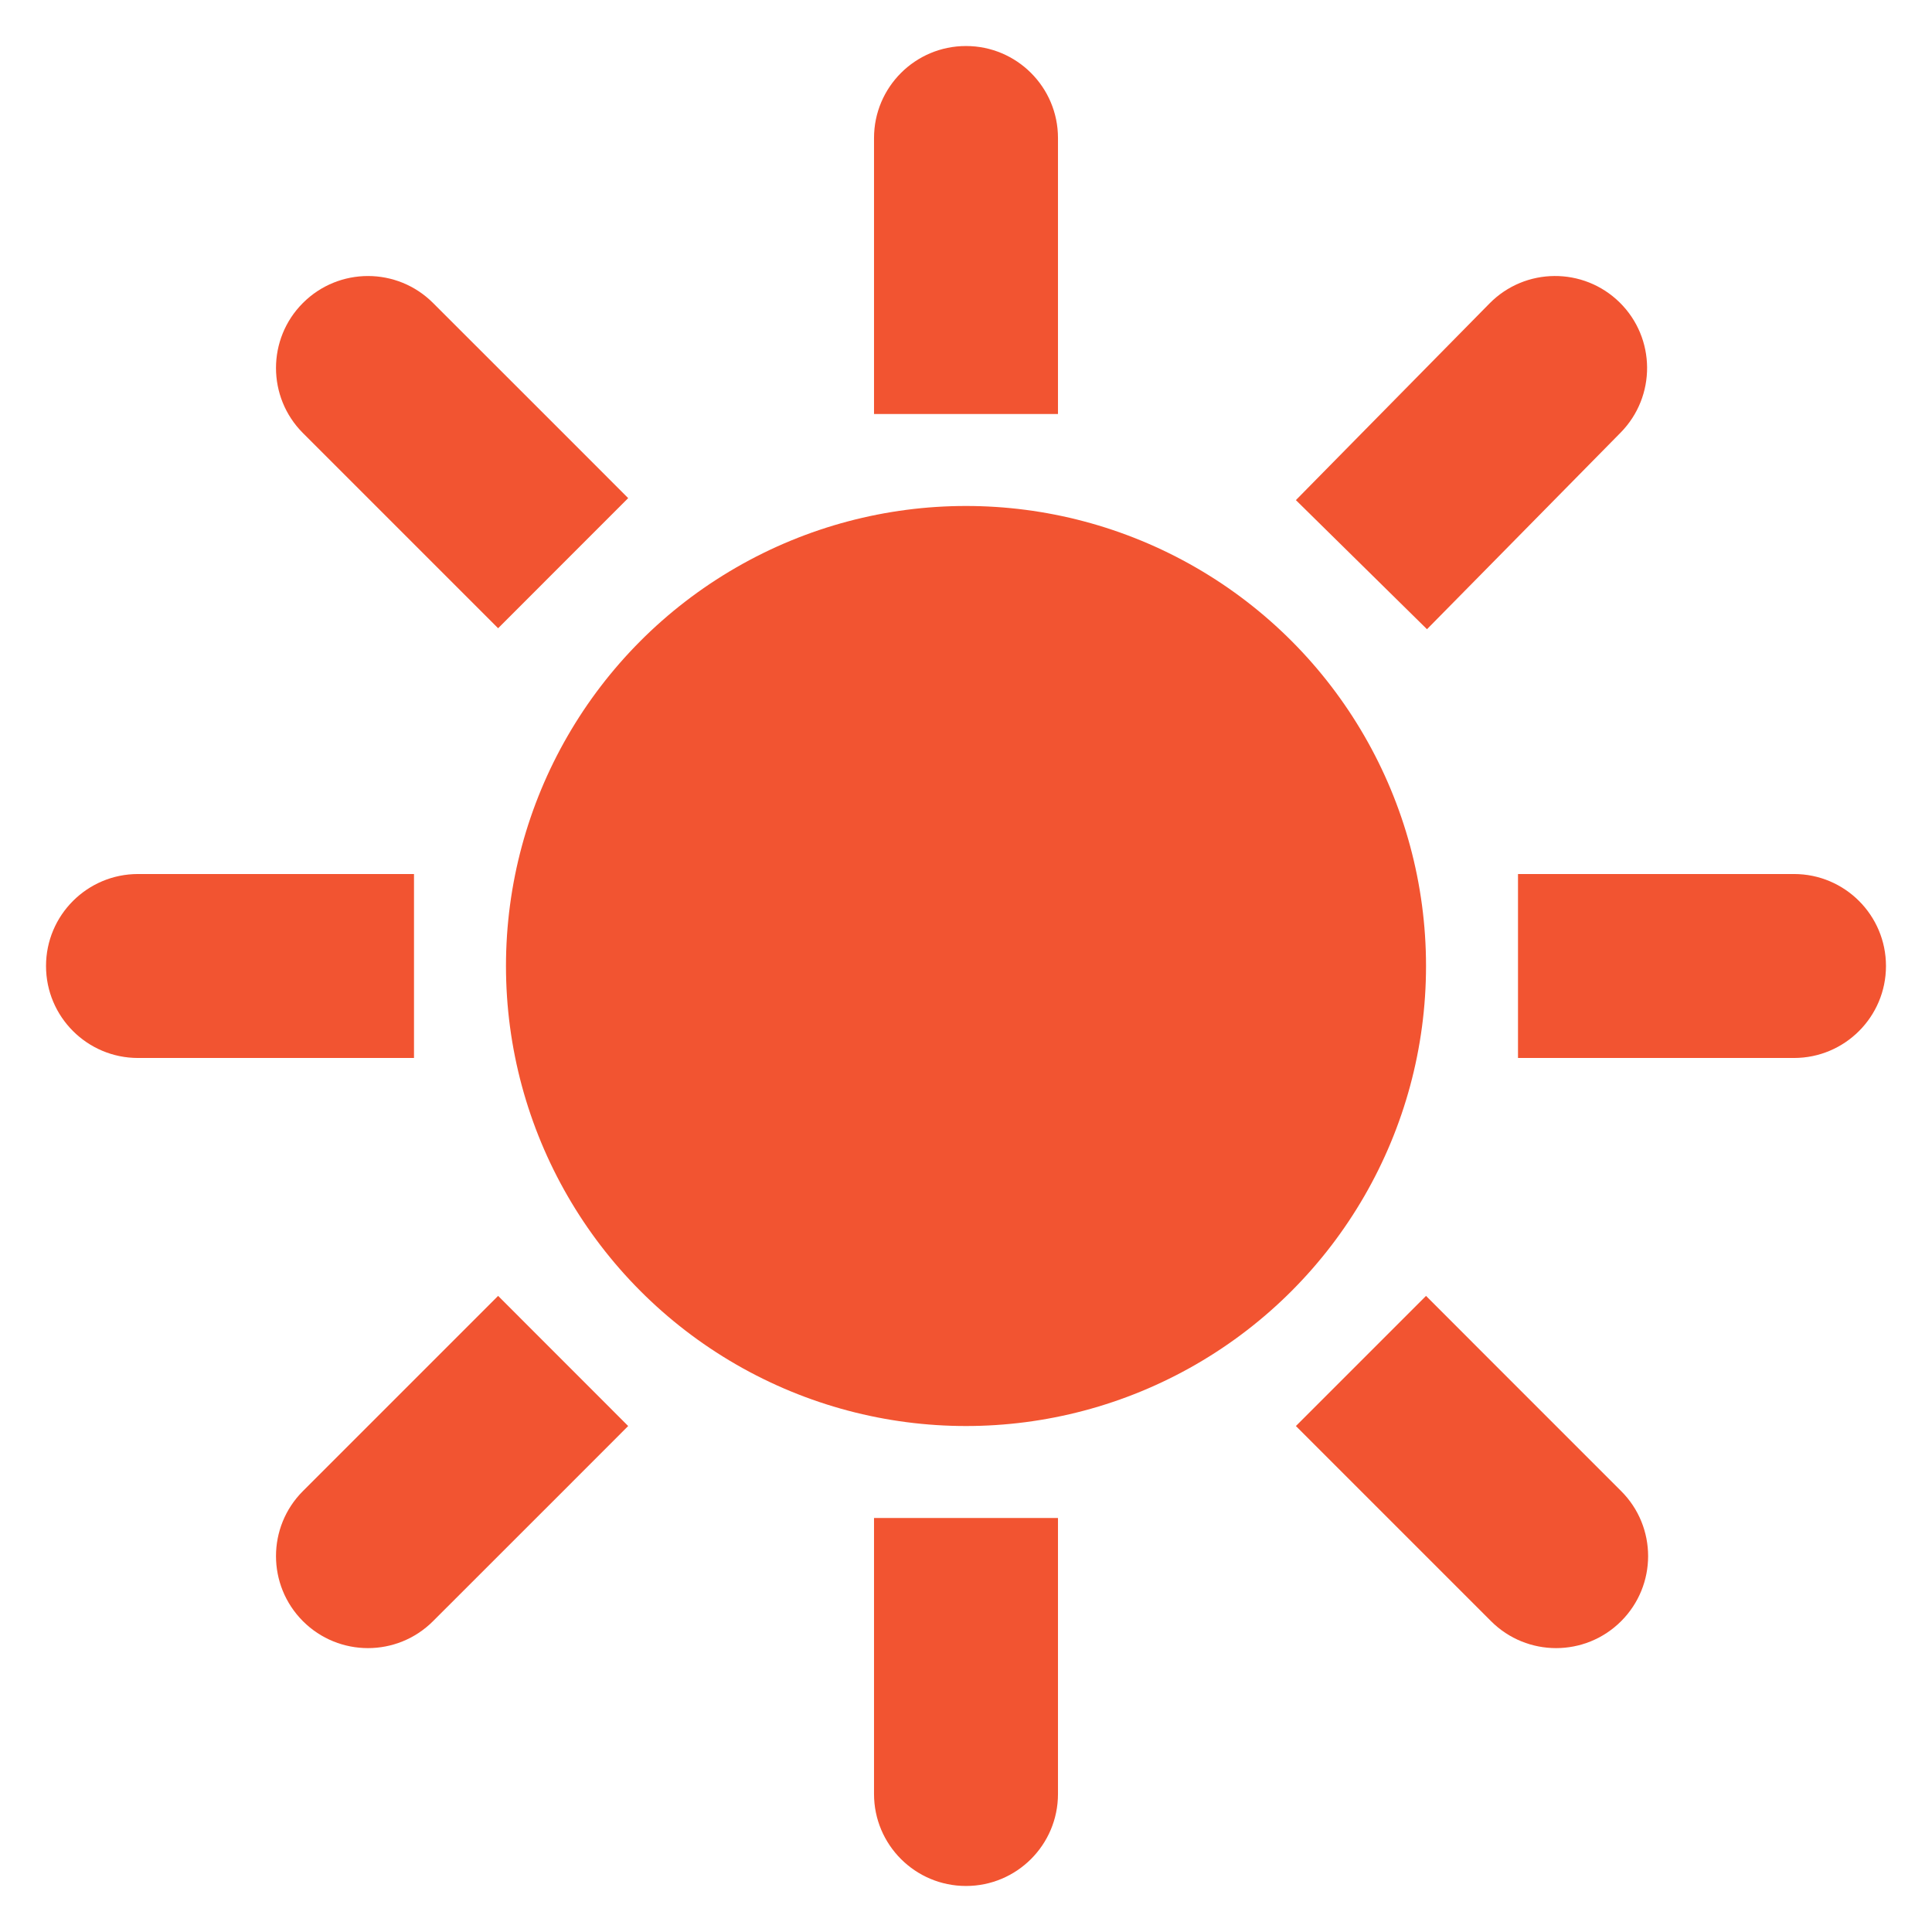 <svg width="28" height="28" viewBox="0 0 28 28" fill="none" xmlns="http://www.w3.org/2000/svg">
<circle cx="14" cy="14" r="6.667" fill="#F25431"/>
<path d="M12.667 4.667L12.667 6L15.333 6L15.333 4.667L12.667 4.667ZM15.333 2C15.333 1.264 14.736 0.667 14 0.667C13.264 0.667 12.667 1.264 12.667 2L15.333 2ZM15.333 4.667L15.333 2L12.667 2L12.667 4.667L15.333 4.667Z" fill="#F25431"/>
<path d="M19.716 6.298L18.781 7.248L20.681 9.119L21.617 8.169L19.716 6.298ZM23.488 6.269C24.004 5.744 23.998 4.9 23.473 4.383C22.948 3.867 22.104 3.873 21.587 4.398L23.488 6.269ZM21.617 8.169L23.488 6.269L21.587 4.398L19.716 6.298L21.617 8.169Z" fill="#F25431"/>
<path d="M8.162 21.61L9.104 20.667L7.219 18.781L6.276 19.724L8.162 21.61ZM4.39 21.61C3.87 22.13 3.87 22.974 4.39 23.495C4.911 24.016 5.755 24.016 6.276 23.495L4.39 21.61ZM6.276 19.724L4.39 21.61L6.276 23.495L8.162 21.61L6.276 19.724Z" fill="#F25431"/>
<path d="M23.333 12.667H22V15.333H23.333V12.667ZM26 15.333C26.736 15.333 27.333 14.736 27.333 14C27.333 13.264 26.736 12.667 26 12.667V15.333ZM23.333 15.333H26V12.667H23.333V15.333Z" fill="#F25431"/>
<path d="M4.667 15.333L6 15.333L6 12.667L4.667 12.667L4.667 15.333ZM2 12.667C1.264 12.667 0.667 13.264 0.667 14C0.667 14.736 1.264 15.333 2 15.333L2 12.667ZM4.667 12.667L2 12.667L2 15.333L4.667 15.333L4.667 12.667Z" fill="#F25431"/>
<path d="M15.333 23.333L15.333 22L12.667 22L12.667 23.333L15.333 23.333ZM12.667 26C12.667 26.736 13.264 27.333 14 27.333C14.736 27.333 15.333 26.736 15.333 26L12.667 26ZM12.667 23.333L12.667 26L15.333 26L15.333 23.333L12.667 23.333Z" fill="#F25431"/>
<path d="M21.609 19.724L20.667 18.781L18.781 20.667L19.724 21.61L21.609 19.724ZM21.609 23.495C22.13 24.016 22.974 24.016 23.495 23.495C24.016 22.974 24.016 22.13 23.495 21.61L21.609 23.495ZM19.724 21.61L21.609 23.495L23.495 21.61L21.609 19.724L19.724 21.61Z" fill="#F25431"/>
<path d="M6.276 8.162L7.219 9.105L9.104 7.219L8.162 6.276L6.276 8.162ZM6.276 4.391C5.755 3.87 4.911 3.87 4.39 4.391C3.87 4.911 3.87 5.755 4.39 6.276L6.276 4.391ZM8.162 6.276L6.276 4.391L4.39 6.276L6.276 8.162L8.162 6.276Z" fill="#F25431"/>
</svg>
